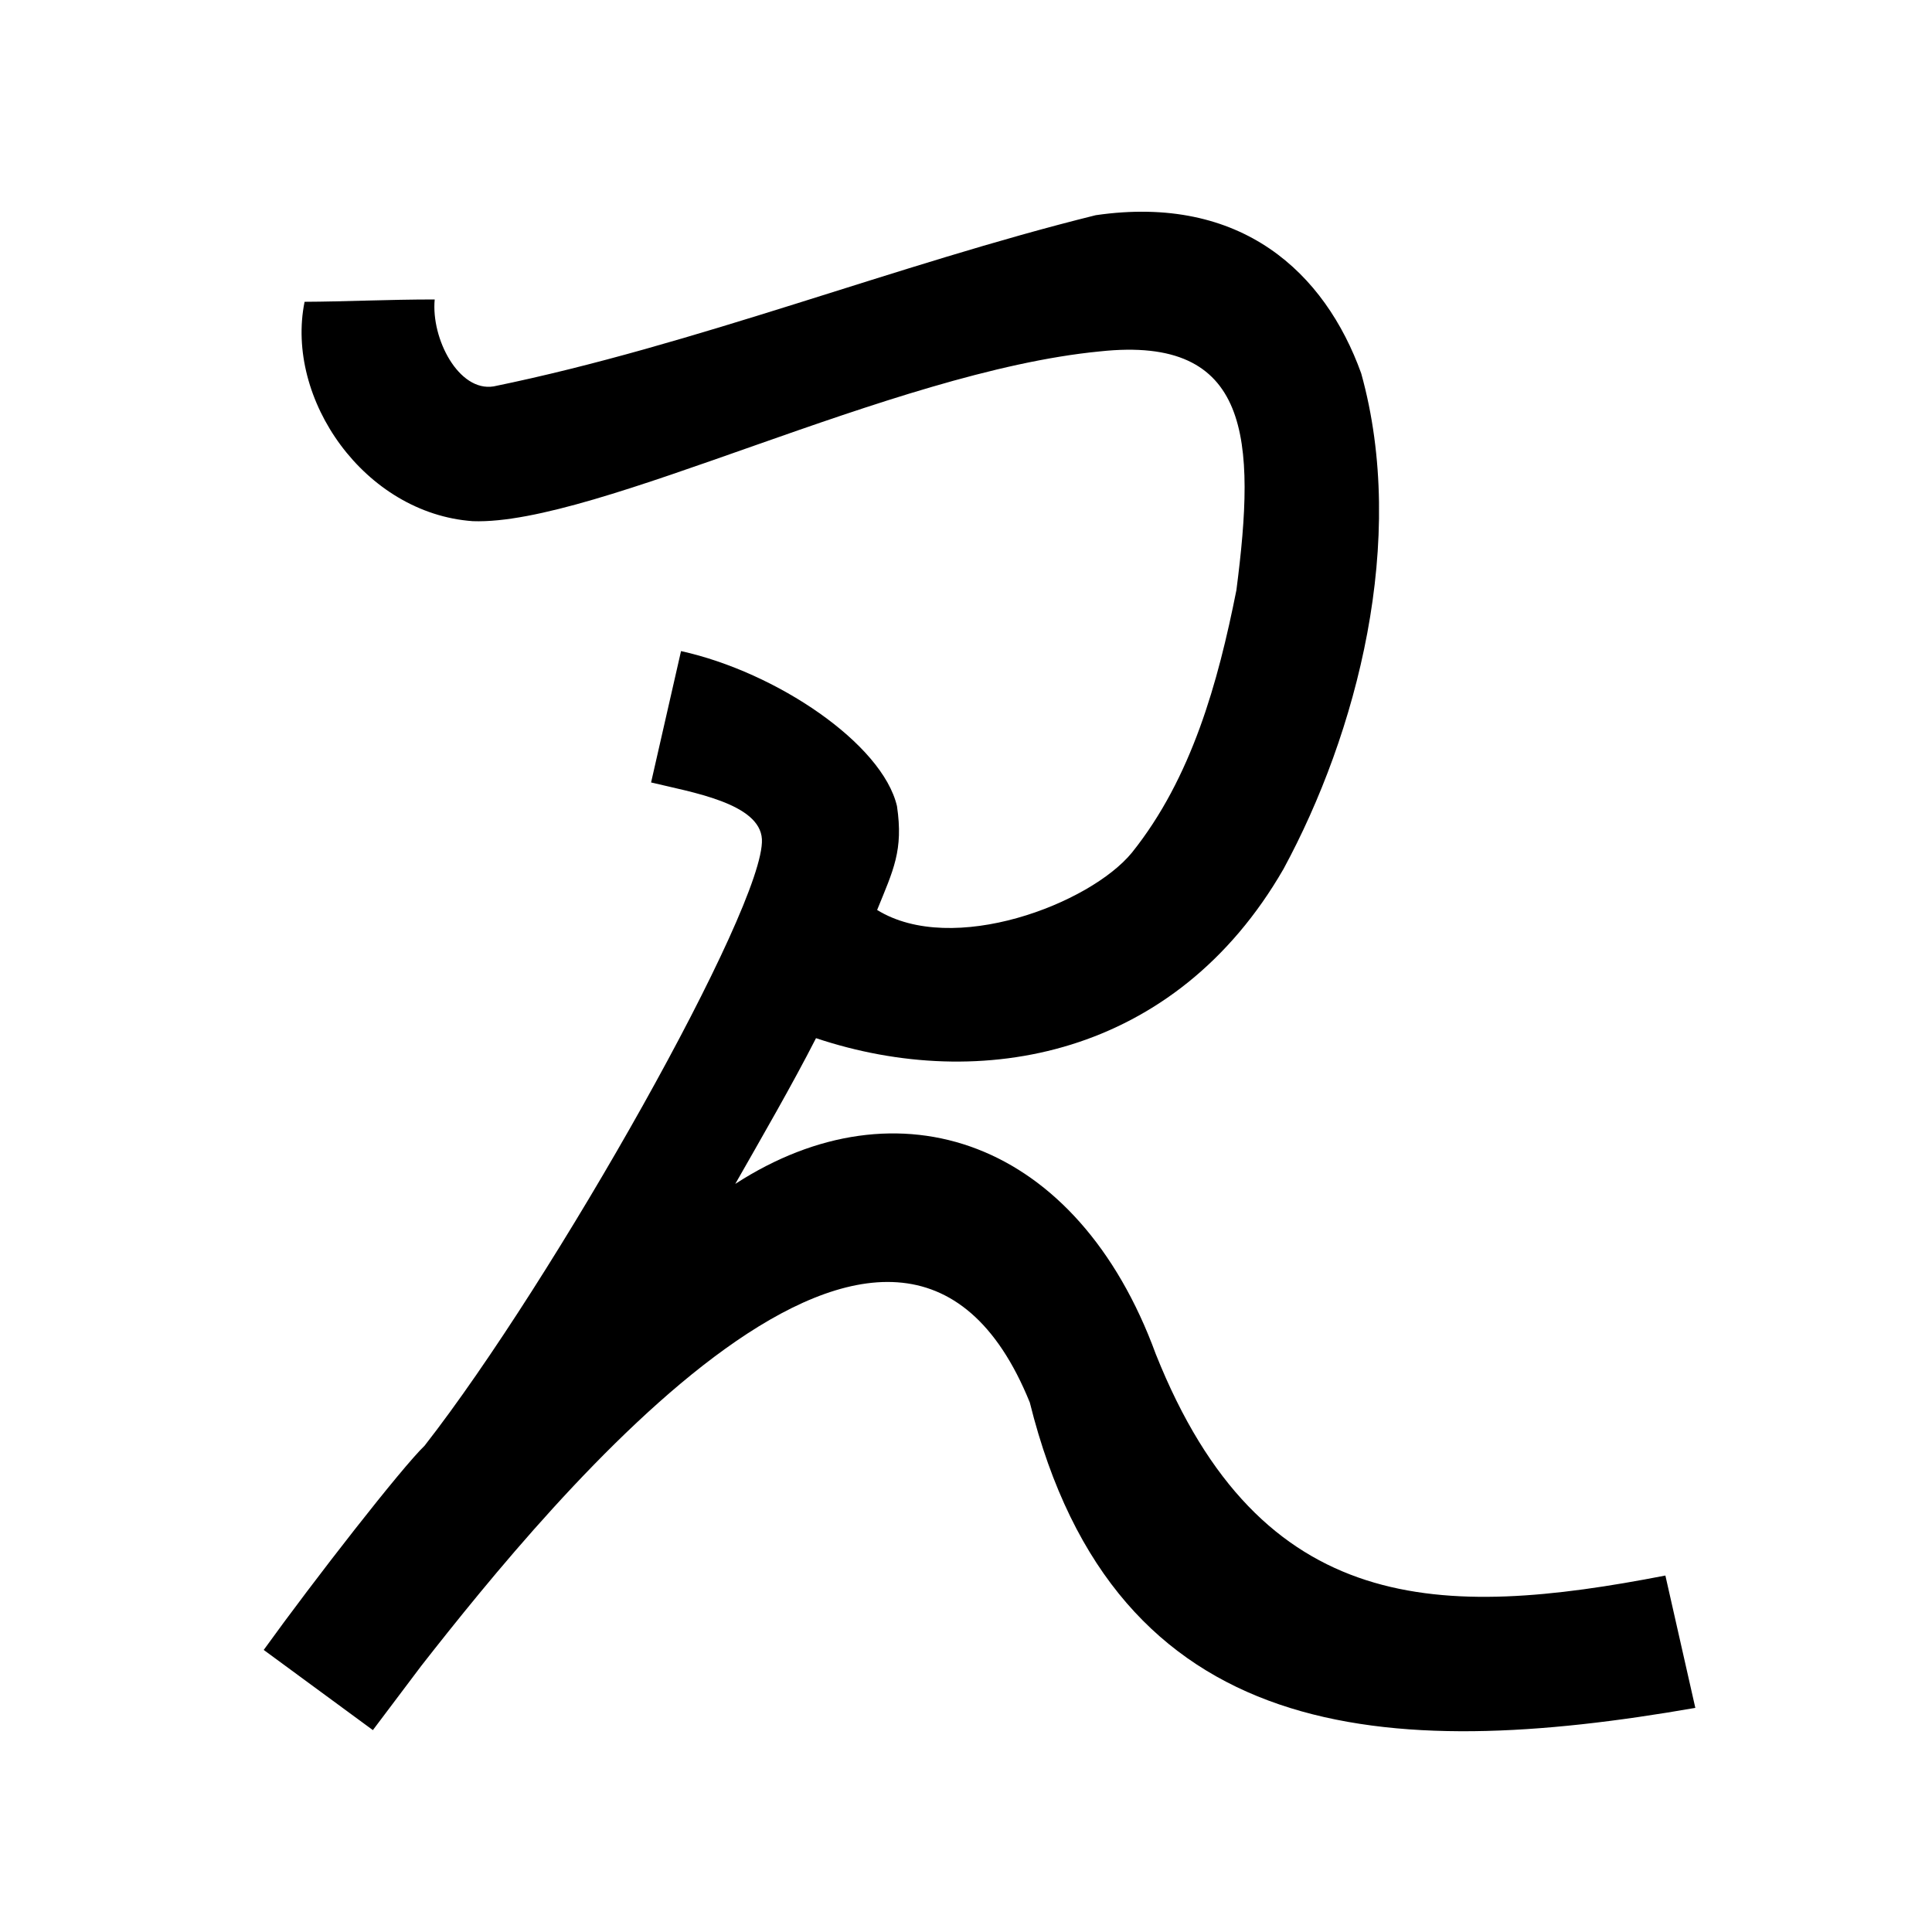 <?xml version="1.0" encoding="UTF-8" standalone="no"?>
<svg
   xmlns:dc="http://purl.org/dc/elements/1.1/"
   xmlns:cc="http://creativecommons.org/ns#"
   xmlns:rdf="http://www.w3.org/1999/02/22-rdf-syntax-ns#"
   xmlns:svg="http://www.w3.org/2000/svg"
   xmlns="http://www.w3.org/2000/svg"
   xmlns:sodipodi="http://sodipodi.sourceforge.net/DTD/sodipodi-0.dtd"
   xmlns:inkscape="http://www.inkscape.org/namespaces/inkscape"
   inkscape:version="1.0 (4035a4fb49, 2020-05-01)"
   sodipodi:docname="u1b0ce.svg"
   id="svg6"
   height="200"
   width="200"
   viewBox="0 0 200 200"
   version="1.1">
  <defs
     id="defs10" />
  <sodipodi:namedview
     inkscape:current-layer="svg6"
     inkscape:window-maximized="1"
     inkscape:window-y="28"
     inkscape:window-x="0"
     inkscape:cy="106.5387"
     inkscape:cx="0.78583754"
     inkscape:zoom="1.9905056"
     showgrid="false"
     id="namedview8"
     inkscape:window-height="846"
     inkscape:window-width="1440"
     inkscape:pageshadow="2"
     inkscape:pageopacity="0"
     guidetolerance="10"
     gridtolerance="10"
     objecttolerance="10"
     borderopacity="1"
     bordercolor="#666666"
     pagecolor="#ffffff" />
  <g
     id="g4"
     fill="black">
    <path
       sodipodi:nodetypes="cccccccccccccccccccccccccc"
       d="m 140.91,38.647 c 4.816,17.279 -0.447,37.296 -8.043,51.312 -11.184,19.413 -31.315,23.221 -48.394,17.512 -2.419,4.75 -5.719,10.455 -8.358,15.087 16.86,-10.92 35.407,-4.577 43.53,17.612 10.902,27.35 29.575,27.426 52.755,22.93 1.033,4.567 2.067,9.133 3.1,13.7 -31.915,5.555 -60.043,4.006 -68.894,-31.613 -13.698,-33.796 -49.383,9.879 -62.987,27.251 L 38.6,179.1 c -3.767,-2.767 -7.533,-5.533 -11.3,-8.3 5.241,-7.276 14.305,-18.89 16.652,-21.139 C 57.287,132.586 79.216,93.761 78.873,86.875 78.668,83.149 71.583,82.013 67.4,81 l 3.1,-13.6 c 9.899,2.185 20.838,9.596 22.354,16.045 C 93.536,88.037 92.477,90.068 90.8,94.2 c 7.811,4.822 22.029,-0.617 26.381,-5.942 6.184,-7.725 8.908,-17.6 10.81,-27.16 2.027,-15.632 1.535,-26.406 -14.123,-24.722 C 92.216,38.465 61.836,54.412 48.948,53.952 37.719,53.154 29.49,41.31 31.53,31.242 35.604,31.227 40.175,31 45,31 c -0.384,4.067 2.486,9.586 6.1,9 20.886,-4.28 41.711,-12.613 62.33,-17.723 15.113,-2.196 23.734,5.973 27.48,16.37 z"
       id="path2" />
  </g>
</svg>
